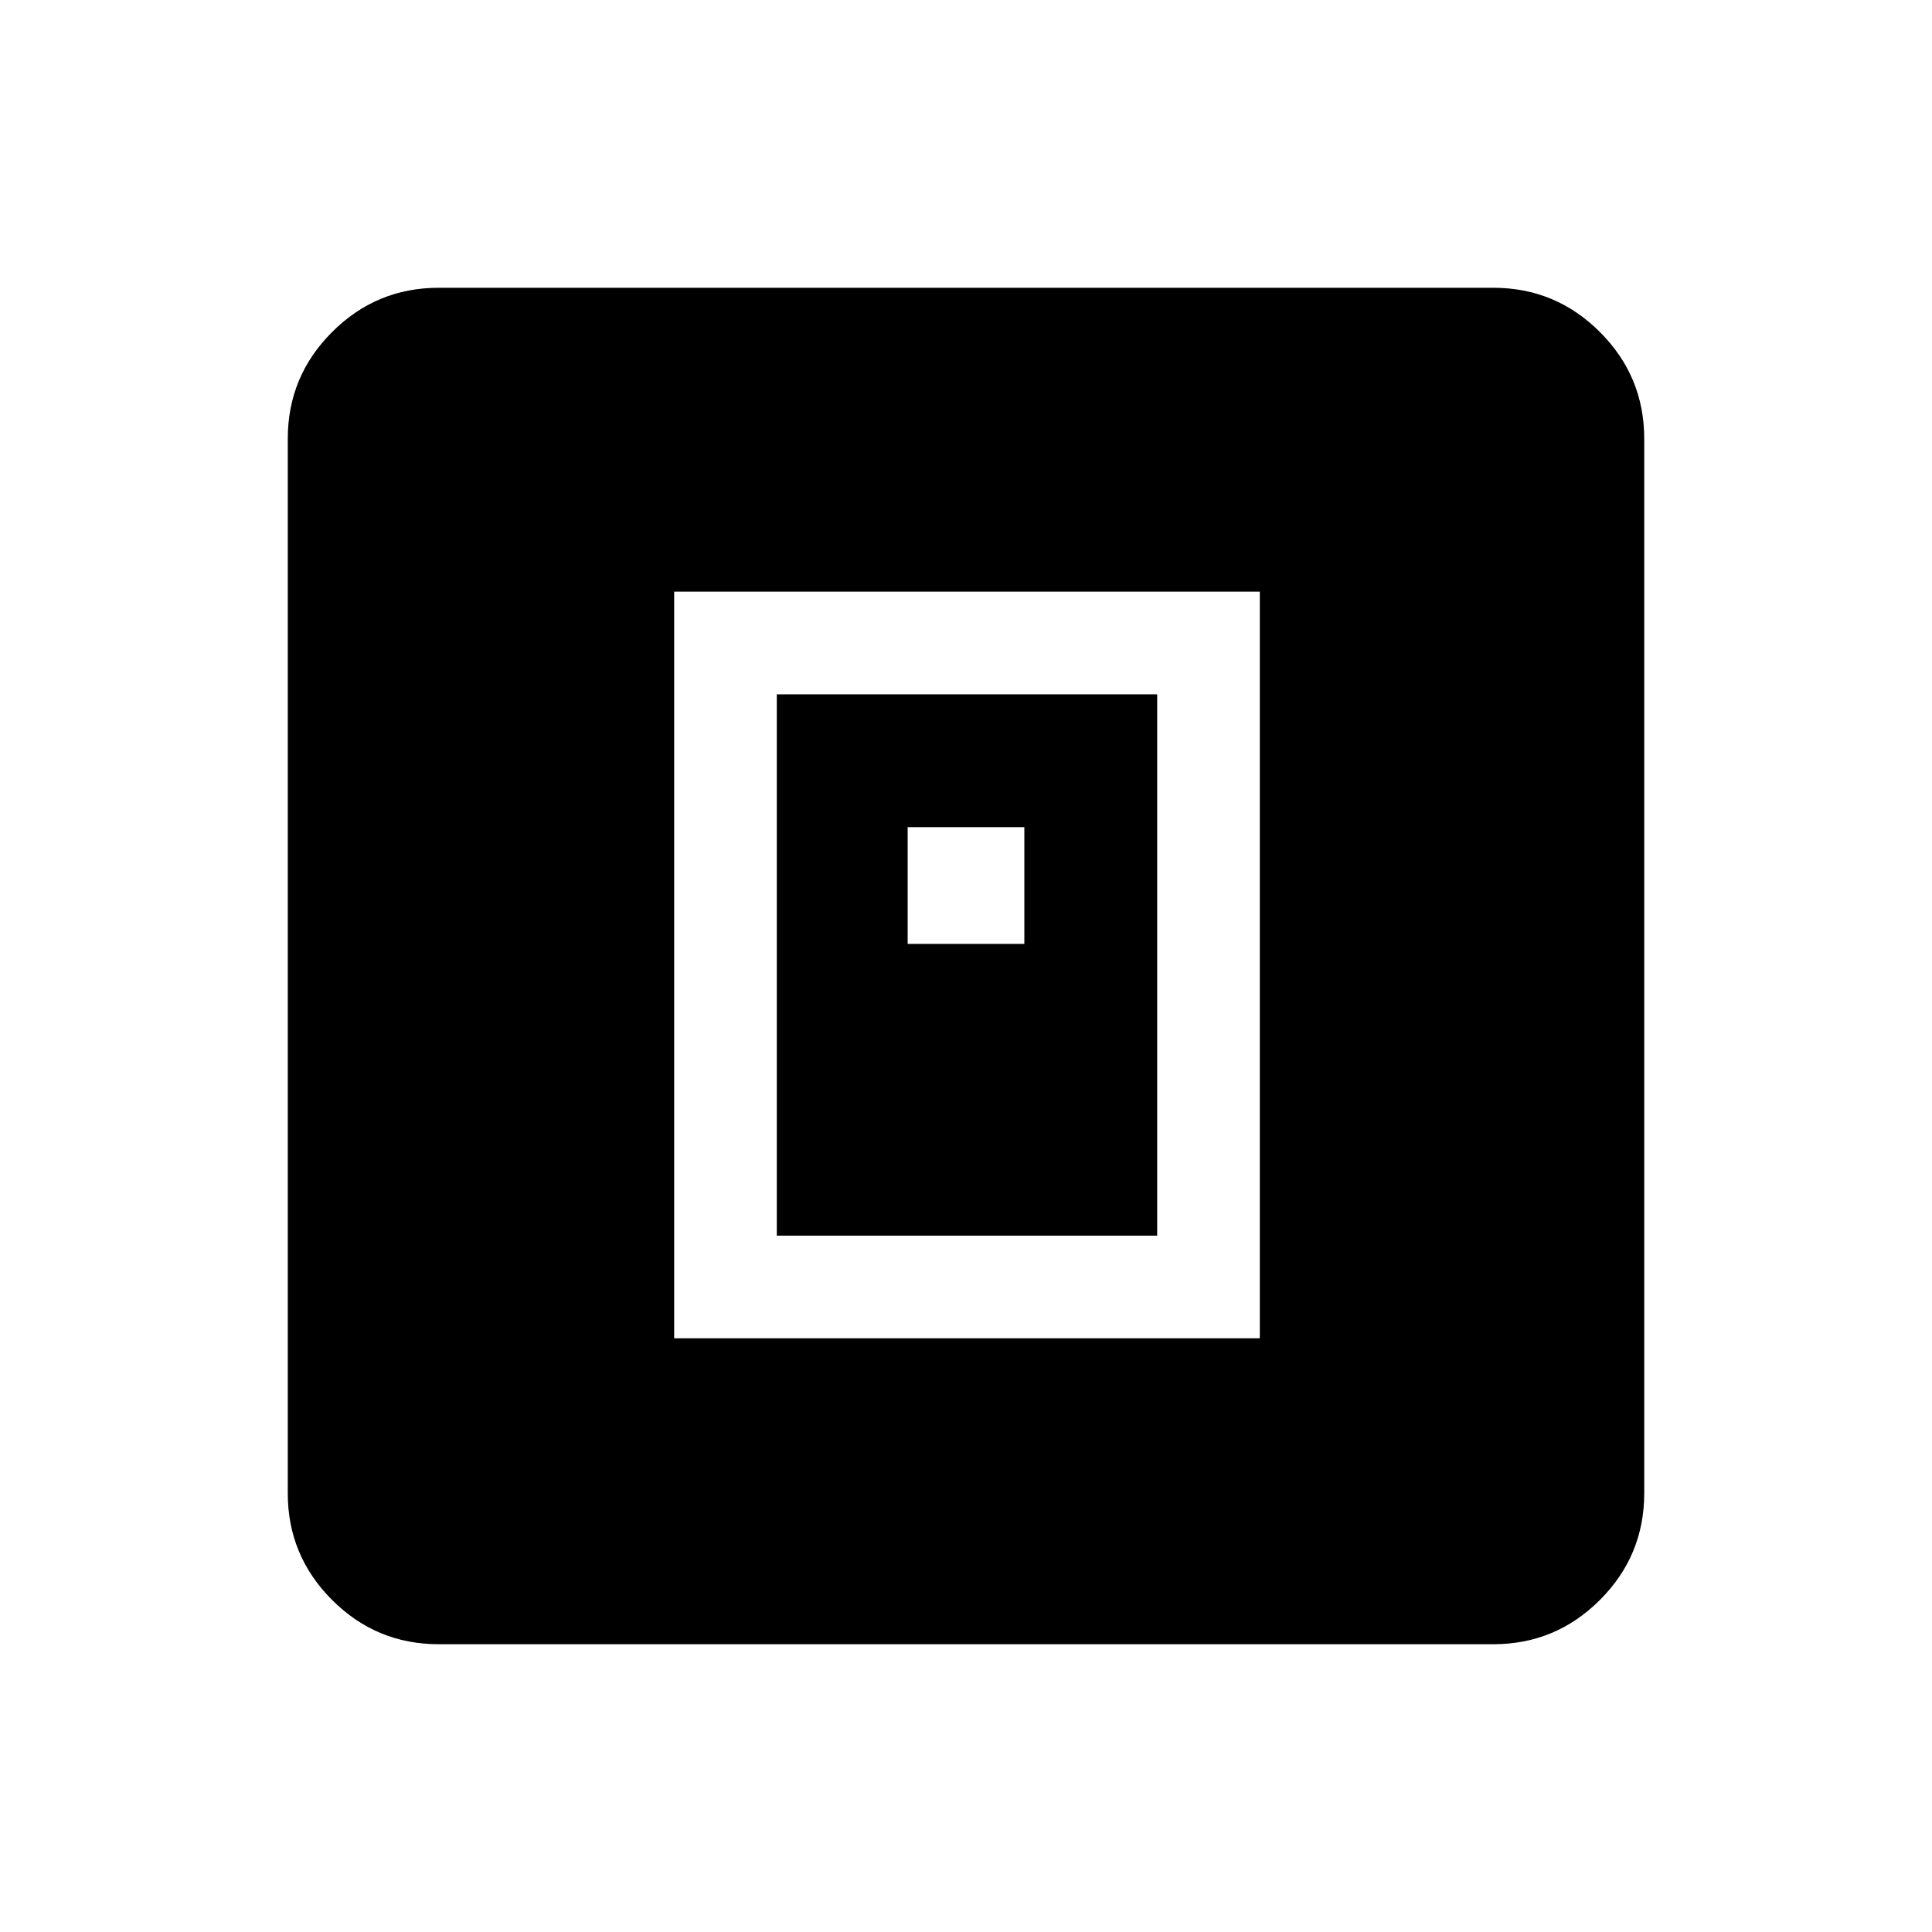 <svg xmlns="http://www.w3.org/2000/svg" height="40" width="40"><path d="M13.958 27.708h12.125V12.25H13.958Zm2.125-2.125V14.375h7.875v11.208Zm2.709-6.041h2.416v-2.417h-2.416Zm-9.709 14.5q-1.291 0-2.208-.917-.917-.917-.917-2.208V9.083q0-1.291.917-2.208.917-.917 2.208-.917h21.834q1.291 0 2.208.917.917.917.917 2.208v21.834q0 1.291-.917 2.208-.917.917-2.208.917Z"/></svg>